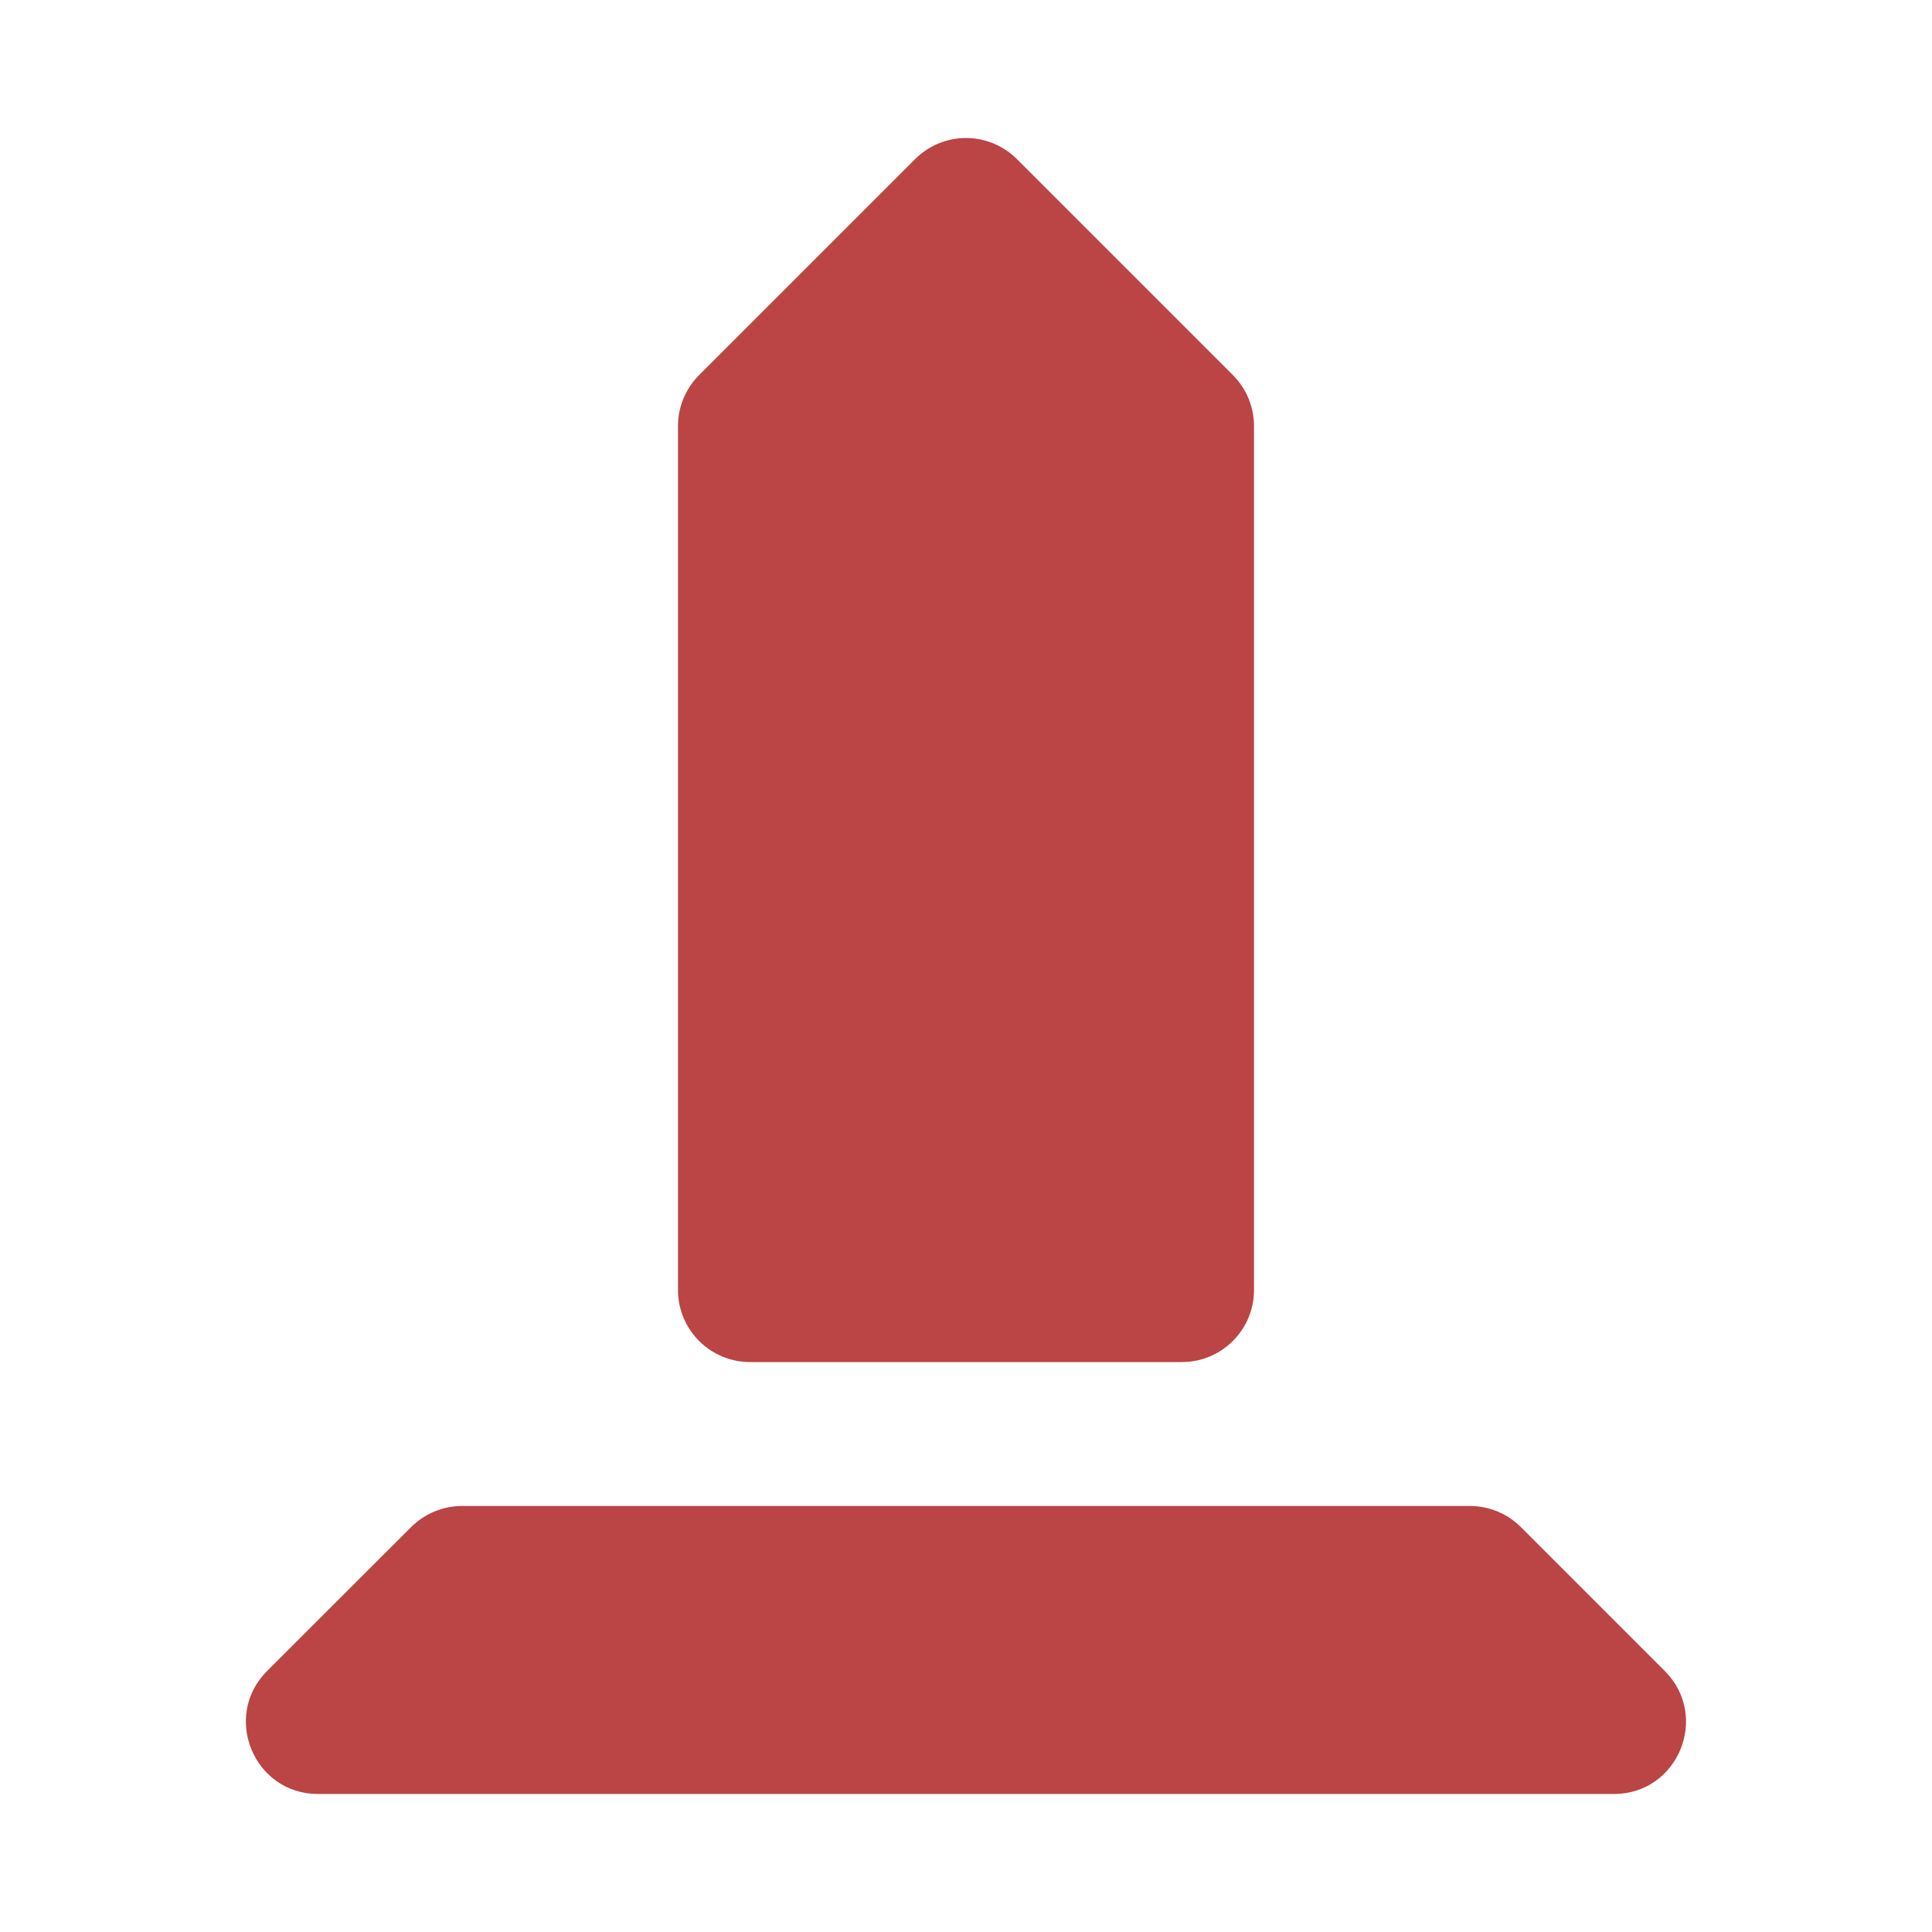 <?xml version="1.0" encoding="UTF-8" standalone="no"?>
<svg
   xmlns:dc="http://purl.org/dc/elements/1.1/"
   xmlns:cc="http://creativecommons.org/ns#"
   xmlns:rdf="http://www.w3.org/1999/02/22-rdf-syntax-ns#"
   xmlns:svg="http://www.w3.org/2000/svg"
   xmlns="http://www.w3.org/2000/svg"
   xmlns:sodipodi="http://sodipodi.sourceforge.net/DTD/sodipodi-0.dtd"
   xmlns:inkscape="http://www.inkscape.org/namespaces/inkscape"
   width="14"
   height="14"
   version="1.1"
   id="svg4"
   sodipodi:docname="obelisk_red.svg"
   inkscape:version="0.92.5 (2060ec1f9f, 2020-04-08)">
  <defs
     id="defs8" />
  <sodipodi:namedview
     pagecolor="#ffffff"
     bordercolor="#666666"
     borderopacity="1"
     objecttolerance="10"
     gridtolerance="10"
     guidetolerance="10"
     inkscape:pageopacity="0"
     inkscape:pageshadow="2"
     inkscape:window-width="1366"
     inkscape:window-height="741"
     id="namedview6"
     showgrid="false"
     fit-margin-top="0"
     fit-margin-left="0"
     fit-margin-right="0"
     fit-margin-bottom="0"
     inkscape:zoom="14.75"
     inkscape:cx="-15.914406"
     inkscape:cy="6"
     inkscape:window-x="0"
     inkscape:window-y="27"
     inkscape:window-maximized="1"
     inkscape:current-layer="svg4" />
  <path
     d="M 7,1 C 6.862,1 6.729,1.055 6.631,1.153 L 5.066,2.718 C 4.968,2.816 4.913,2.949 4.913,3.087 V 9.348 c 0,0.288 0.234,0.522 0.522,0.522 h 3.13 c 0.288,0 0.522,-0.234 0.522,-0.522 V 3.087 c 0,-0.138 -0.055,-0.271 -0.153,-0.369 L 7.369,1.153 C 7.271,1.055 7.138,1 7,1 m -3.652,9.913 c -0.138,0 -0.271,0.055 -0.369,0.153 L 1.935,12.109 C 1.607,12.438 1.84,13 2.304,13 h 9.391 c 0.465,-2.08e-4 0.697,-0.562 0.369,-0.891 l -1.043,-1.043 c -0.098,-0.098 -0.231,-0.153 -0.369,-0.153 H 3.348"
     id="path2"
     inkscape:connector-curvature="0"
     style="fill:#bb4444;fill-opacity:1;stroke-width:1.043" />
</svg>
